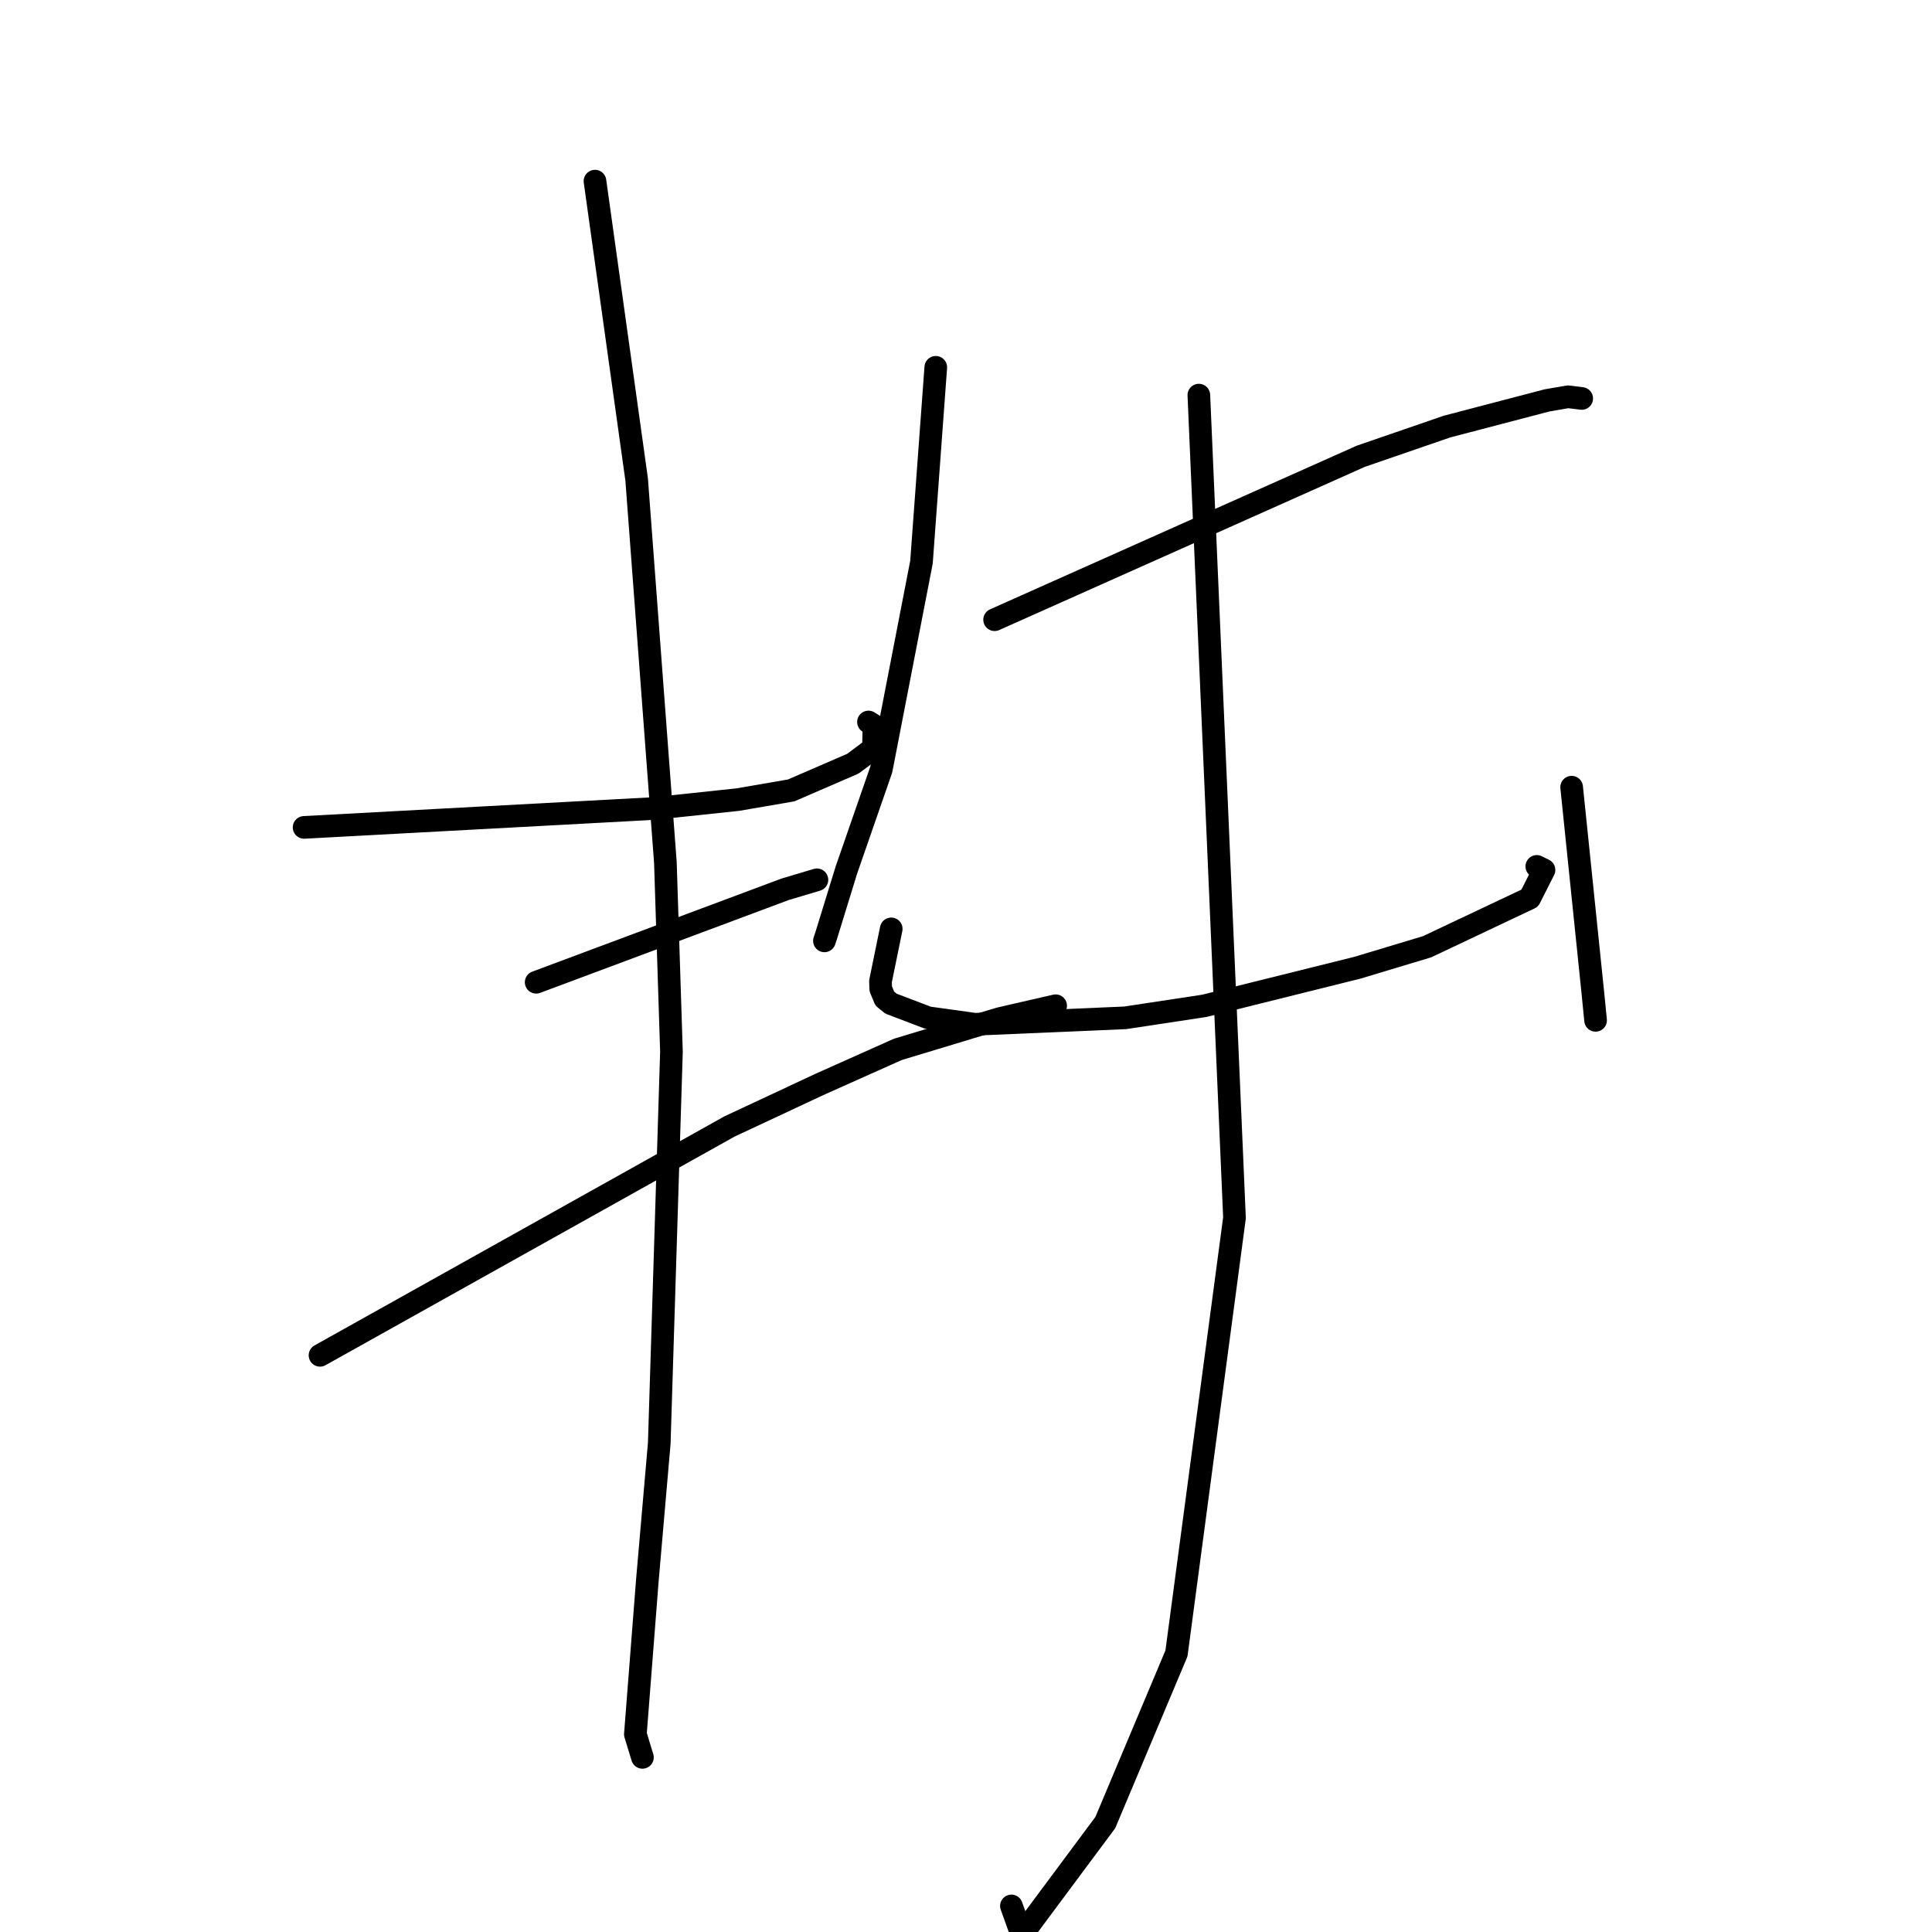 <?xml version="1.0" standalone="no"?>
    <svg width="256" height="256" xmlns="http://www.w3.org/2000/svg" version="1.1">
    <polyline stroke="black" stroke-width="3" stroke-linecap="round" fill="transparent" stroke-linejoin="round" points="40.294 109.634 63.476 108.383 86.659 107.132 97.767 105.952 104.829 104.735 113.007 101.197 115.735 99.157 115.81 96.125 115.076 95.668 " />
        <polyline stroke="black" stroke-width="3" stroke-linecap="round" fill="transparent" stroke-linejoin="round" points="71.046 130.155 87.54 123.996 104.034 117.836 107.891 116.684 108.177 116.598 108.246 116.578 " />
        <polyline stroke="black" stroke-width="3" stroke-linecap="round" fill="transparent" stroke-linejoin="round" points="42.403 179.587 69.526 164.428 96.648 149.27 108.576 143.693 118.955 139.053 132.453 134.97 139.878 133.265 138.14 134.395 " />
        <polyline stroke="black" stroke-width="3" stroke-linecap="round" fill="transparent" stroke-linejoin="round" points="78.838 24.002 81.599 43.768 84.36 63.535 88.168 114.301 88.971 139.365 87.356 191.227 85.773 209.47 84.19 229.8 85.041 232.583 85.126 232.861 " />
        <polyline stroke="black" stroke-width="3" stroke-linecap="round" fill="transparent" stroke-linejoin="round" points="123.996 48.669 123.049 61.575 122.102 74.48 116.77 101.978 112.149 115.292 109.49 123.92 109.242 124.67 " />
        <polyline stroke="black" stroke-width="3" stroke-linecap="round" fill="transparent" stroke-linejoin="round" points="131.791 82.114 156.048 71.287 180.306 60.461 191.743 56.522 204.989 53.054 207.772 52.575 209.553 52.794 209.585 52.798 " />
        <polyline stroke="black" stroke-width="3" stroke-linecap="round" fill="transparent" stroke-linejoin="round" points="118.091 123.083 117.379 126.556 116.667 130.03 116.703 131.021 117.235 132.318 118.062 132.989 122.965 134.857 129.201 135.722 149.098 134.867 159.591 133.277 179.85 128.233 189.098 125.447 202.697 119.016 204.589 115.273 203.635 114.802 " />
        <polyline stroke="black" stroke-width="3" stroke-linecap="round" fill="transparent" stroke-linejoin="round" points="208.251 104.307 209.655 117.92 211.059 131.533 211.423 135.201 " />
        <polyline stroke="black" stroke-width="3" stroke-linecap="round" fill="transparent" stroke-linejoin="round" points="158.854 52.356 161.216 106.859 163.577 161.362 155.888 219.085 146.459 241.5 135.392 256.379 134.019 252.546 " />
        </svg>